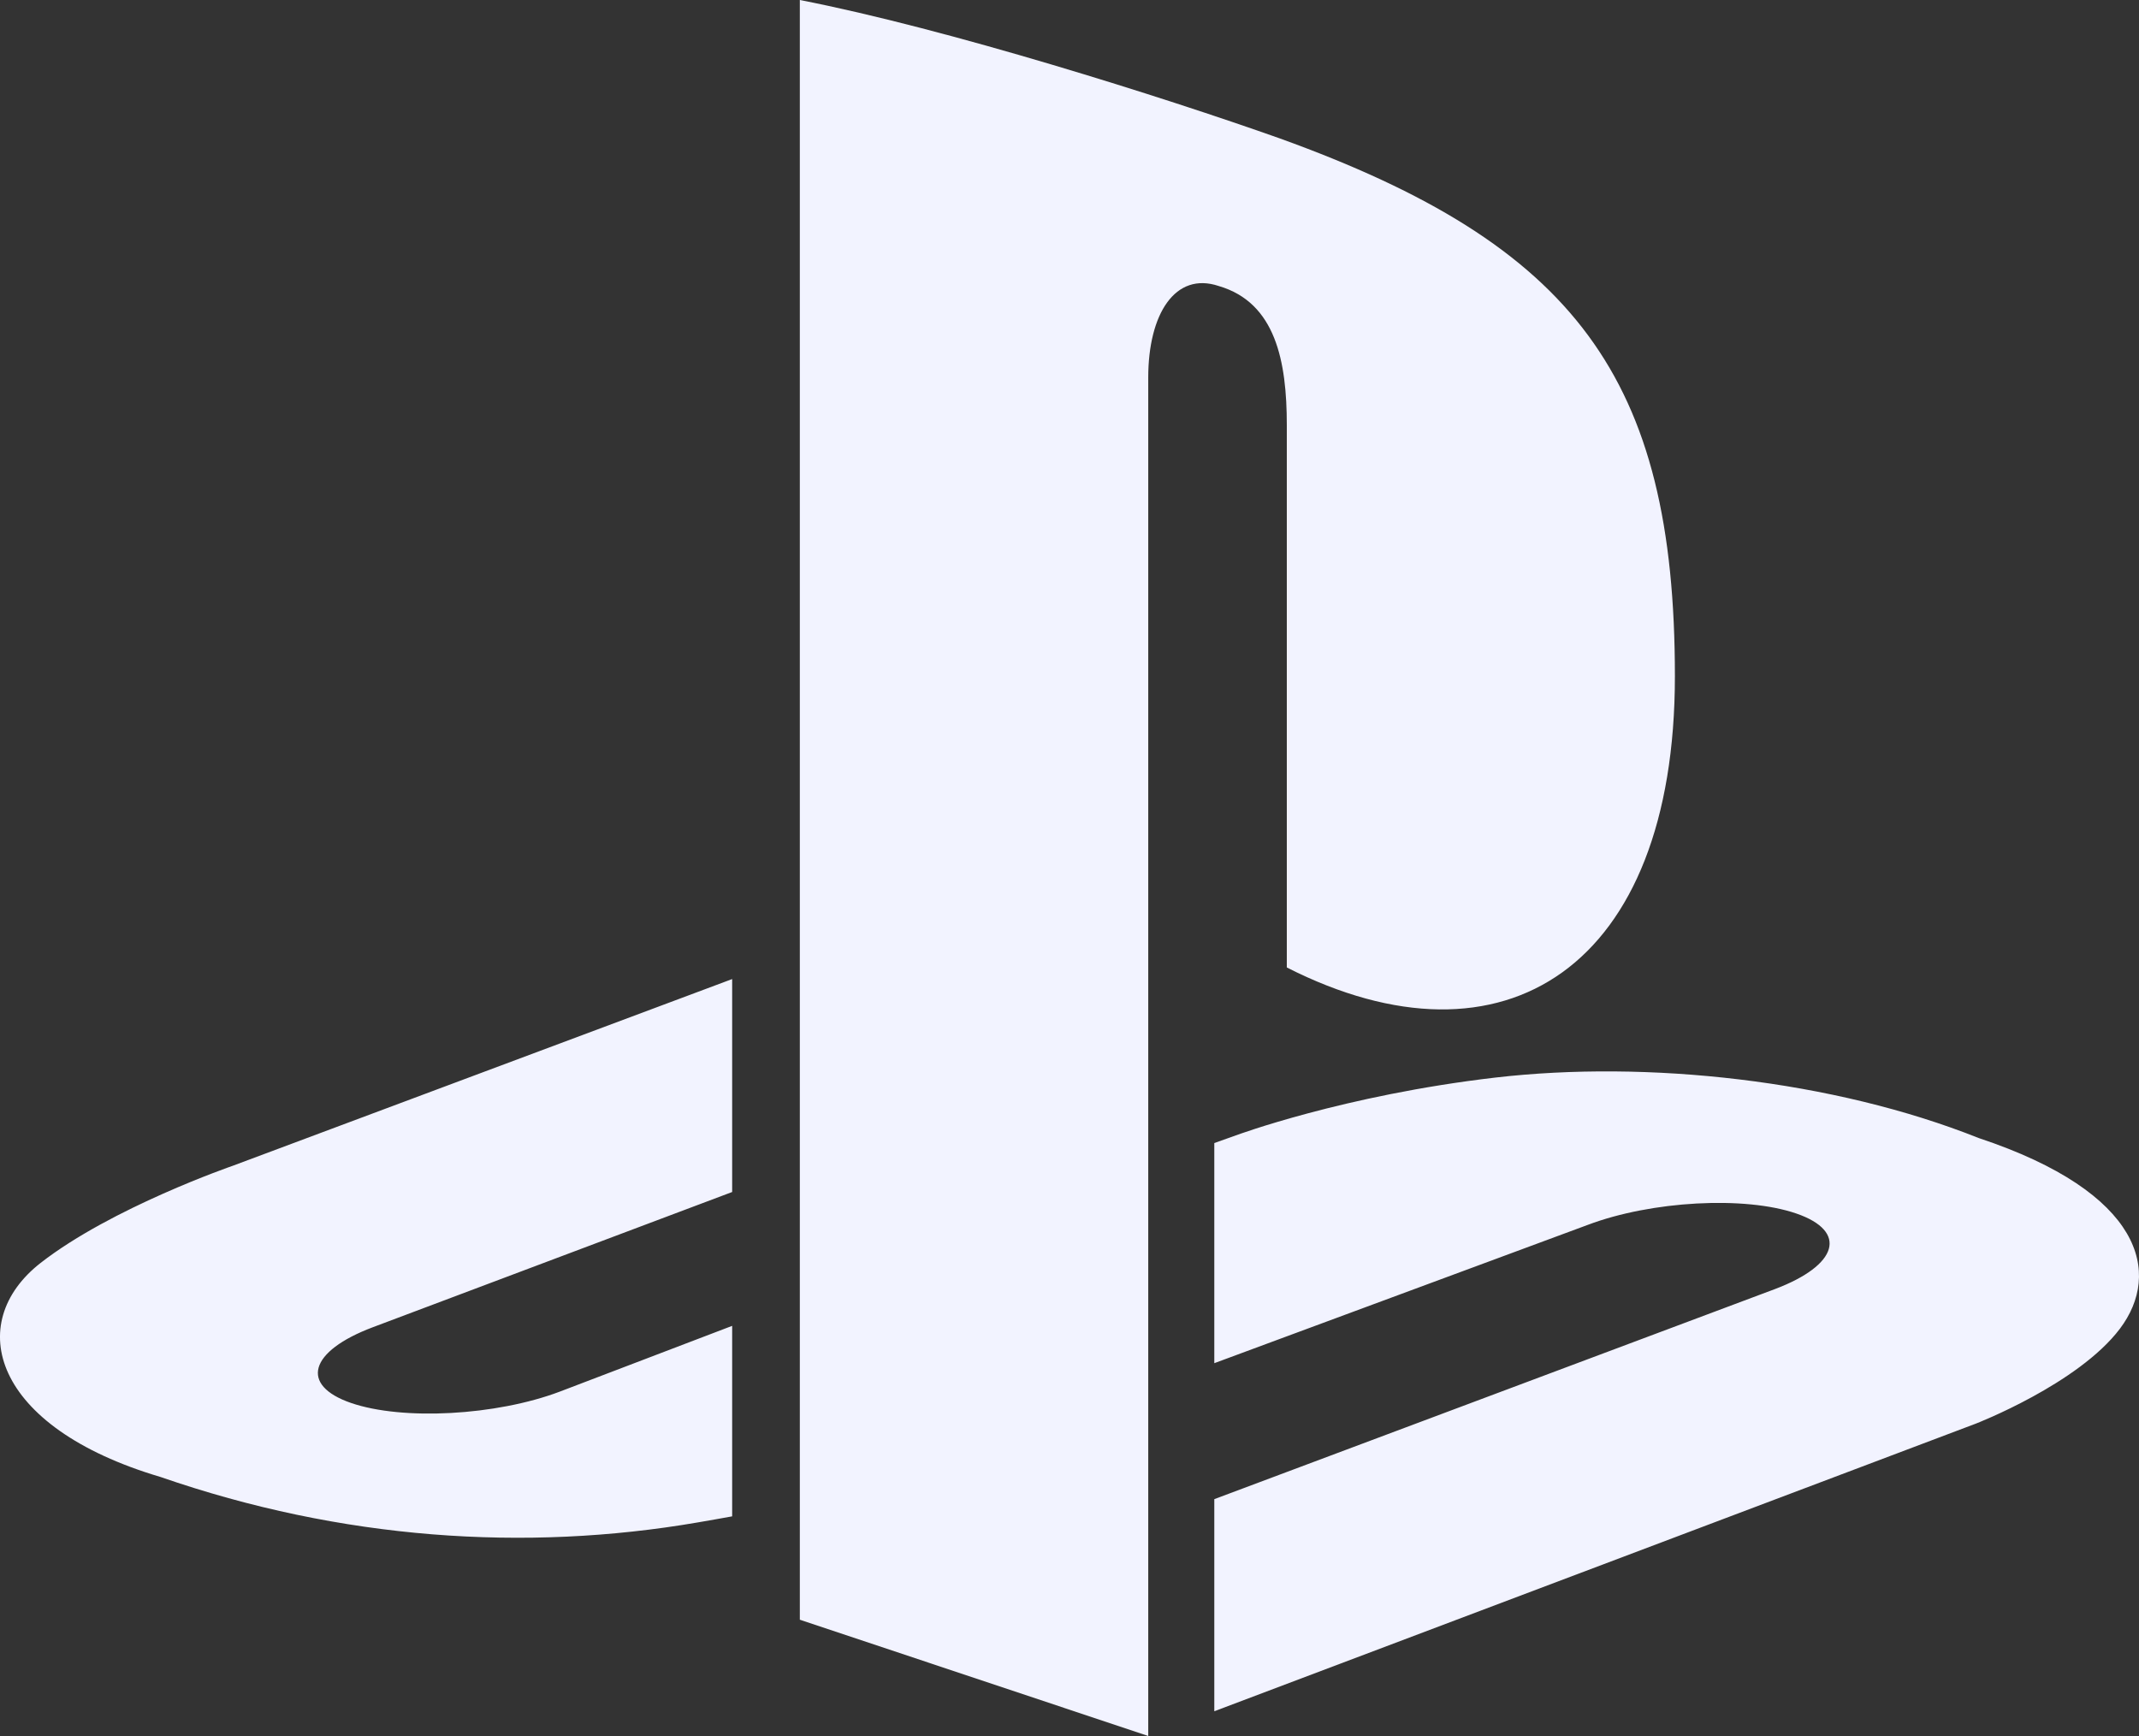 <svg viewBox="0 0 69 56" fill="none" xmlns="http://www.w3.org/2000/svg">
<rect x="0" y="0" width="69" height="56" fill="#333333" stroke="none"/>
<path fill-rule="evenodd" clip-rule="evenodd" d="M68.386 42.86C67.038 44.648 63.736 45.924 63.736 45.924L39.171 55.202V48.36L57.249 41.586C59.301 40.813 59.616 39.721 57.949 39.147C56.284 38.572 53.27 38.737 51.217 39.513L39.171 43.974V36.873L39.866 36.626C39.866 36.626 43.346 35.33 48.241 34.76C53.136 34.193 59.129 34.838 63.834 36.713C69.135 38.475 69.733 41.072 68.386 42.86ZM41.51 31.209V13.71C41.51 11.655 41.149 9.763 39.316 9.227C37.911 8.754 37.04 10.126 37.04 12.179V56L25.801 52.249V0C30.58 0.933 37.541 3.138 41.284 4.465C50.802 7.901 54.029 12.177 54.029 21.813C54.029 31.205 48.515 34.765 41.51 31.209ZM5.179 47.645C-0.264 46.033 -1.17 42.674 1.311 40.739C3.604 38.953 7.503 37.608 7.503 37.608L23.618 31.583V38.452L12.022 42.816C9.973 43.589 9.658 44.683 11.323 45.257C12.989 45.83 16.004 45.667 18.056 44.892L23.618 42.77V48.915C23.265 48.981 22.872 49.047 22.508 49.111C16.945 50.067 11.019 49.668 5.179 47.645Z" fill="#F2F3FF"/>
</svg>
